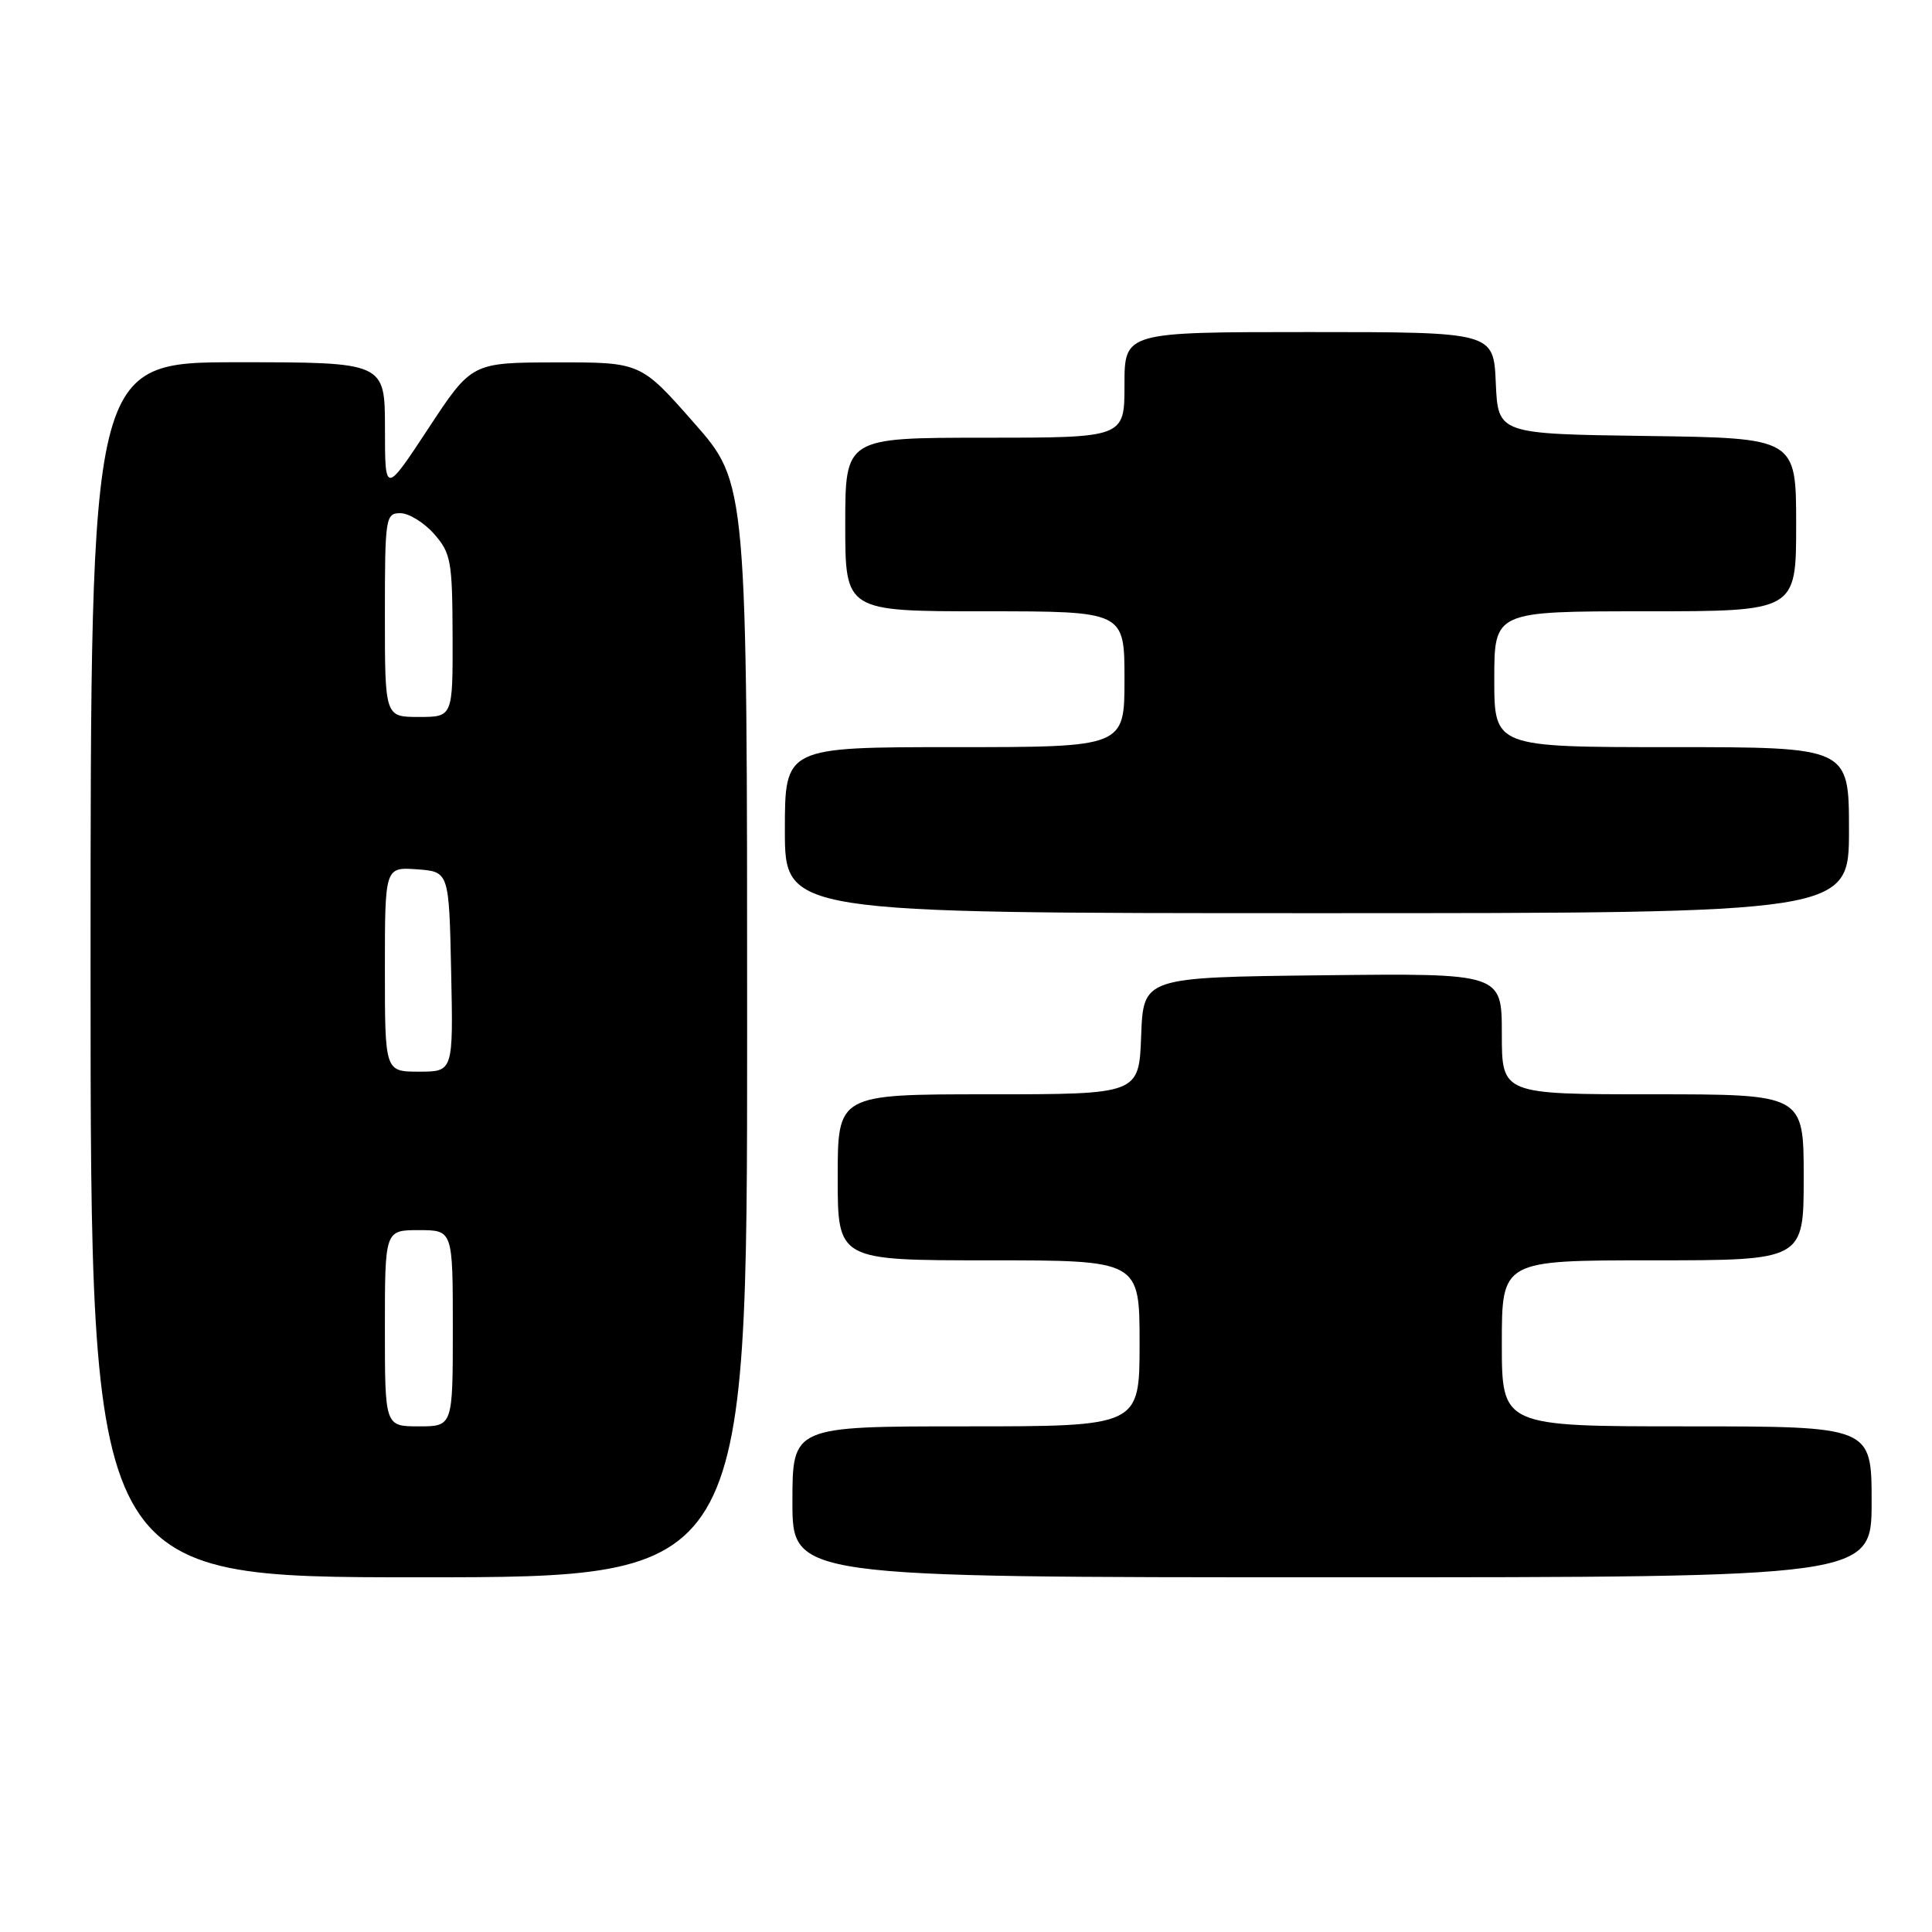 <?xml version="1.0" encoding="UTF-8" standalone="no"?>
<!DOCTYPE svg PUBLIC "-//W3C//DTD SVG 1.1//EN" "http://www.w3.org/Graphics/SVG/1.1/DTD/svg11.dtd" >
<svg xmlns="http://www.w3.org/2000/svg" xmlns:xlink="http://www.w3.org/1999/xlink" version="1.1" viewBox="0 0 256 256">
 <g >
 <path fill="currentColor"
d=" M 99.00 136.51 C 99.00 64.01 99.00 64.01 91.94 56.01 C 84.89 48.00 84.89 48.00 73.69 48.02 C 62.50 48.04 62.50 48.04 56.76 56.77 C 51.01 65.50 51.01 65.50 51.01 56.75 C 51.00 48.00 51.00 48.00 31.50 48.00 C 12.00 48.00 12.00 48.00 12.00 128.50 C 12.00 209.00 12.00 209.00 55.50 209.00 C 99.00 209.00 99.00 209.00 99.00 136.51 Z  M 248.00 199.00 C 248.00 189.00 248.00 189.00 223.50 189.00 C 199.00 189.00 199.00 189.00 199.00 178.00 C 199.00 167.00 199.00 167.00 219.00 167.00 C 239.00 167.00 239.00 167.00 239.00 156.00 C 239.00 145.00 239.00 145.00 219.00 145.00 C 199.00 145.00 199.00 145.00 199.00 136.98 C 199.00 128.96 199.00 128.96 175.25 129.23 C 151.50 129.50 151.50 129.50 151.21 137.25 C 150.92 145.00 150.92 145.00 130.96 145.00 C 111.00 145.00 111.00 145.00 111.00 156.00 C 111.00 167.00 111.00 167.00 131.00 167.00 C 151.00 167.00 151.00 167.00 151.00 178.00 C 151.00 189.00 151.00 189.00 128.00 189.00 C 105.00 189.00 105.00 189.00 105.00 199.00 C 105.00 209.00 105.00 209.00 176.50 209.00 C 248.00 209.00 248.00 209.00 248.00 199.00 Z  M 245.00 110.00 C 245.00 99.00 245.00 99.00 221.50 99.00 C 198.00 99.00 198.00 99.00 198.00 90.00 C 198.00 81.00 198.00 81.00 218.00 81.00 C 238.00 81.00 238.00 81.00 238.00 69.52 C 238.00 58.04 238.00 58.04 218.25 57.77 C 198.50 57.50 198.50 57.50 198.20 50.75 C 197.91 44.00 197.91 44.00 173.45 44.00 C 149.00 44.00 149.00 44.00 149.00 51.00 C 149.00 58.00 149.00 58.00 130.50 58.00 C 112.00 58.00 112.00 58.00 112.00 69.50 C 112.00 81.00 112.00 81.00 130.50 81.00 C 149.00 81.00 149.00 81.00 149.00 90.00 C 149.00 99.00 149.00 99.00 126.50 99.00 C 104.00 99.00 104.00 99.00 104.00 110.00 C 104.00 121.00 104.00 121.00 174.50 121.00 C 245.00 121.00 245.00 121.00 245.00 110.00 Z  M 51.00 176.00 C 51.00 163.00 51.00 163.00 55.50 163.00 C 60.00 163.00 60.00 163.00 60.00 176.00 C 60.00 189.00 60.00 189.00 55.50 189.00 C 51.00 189.00 51.00 189.00 51.00 176.00 Z  M 51.00 128.44 C 51.00 114.89 51.00 114.89 55.25 115.19 C 59.50 115.50 59.50 115.50 59.78 128.75 C 60.06 142.00 60.06 142.00 55.53 142.00 C 51.00 142.00 51.00 142.00 51.00 128.44 Z  M 51.00 81.50 C 51.00 68.56 51.09 68.00 53.05 68.00 C 54.17 68.00 56.19 69.24 57.52 70.75 C 59.75 73.29 59.94 74.33 59.97 84.25 C 60.00 95.00 60.00 95.00 55.50 95.00 C 51.00 95.00 51.00 95.00 51.00 81.50 Z "/>
</g>
</svg>
